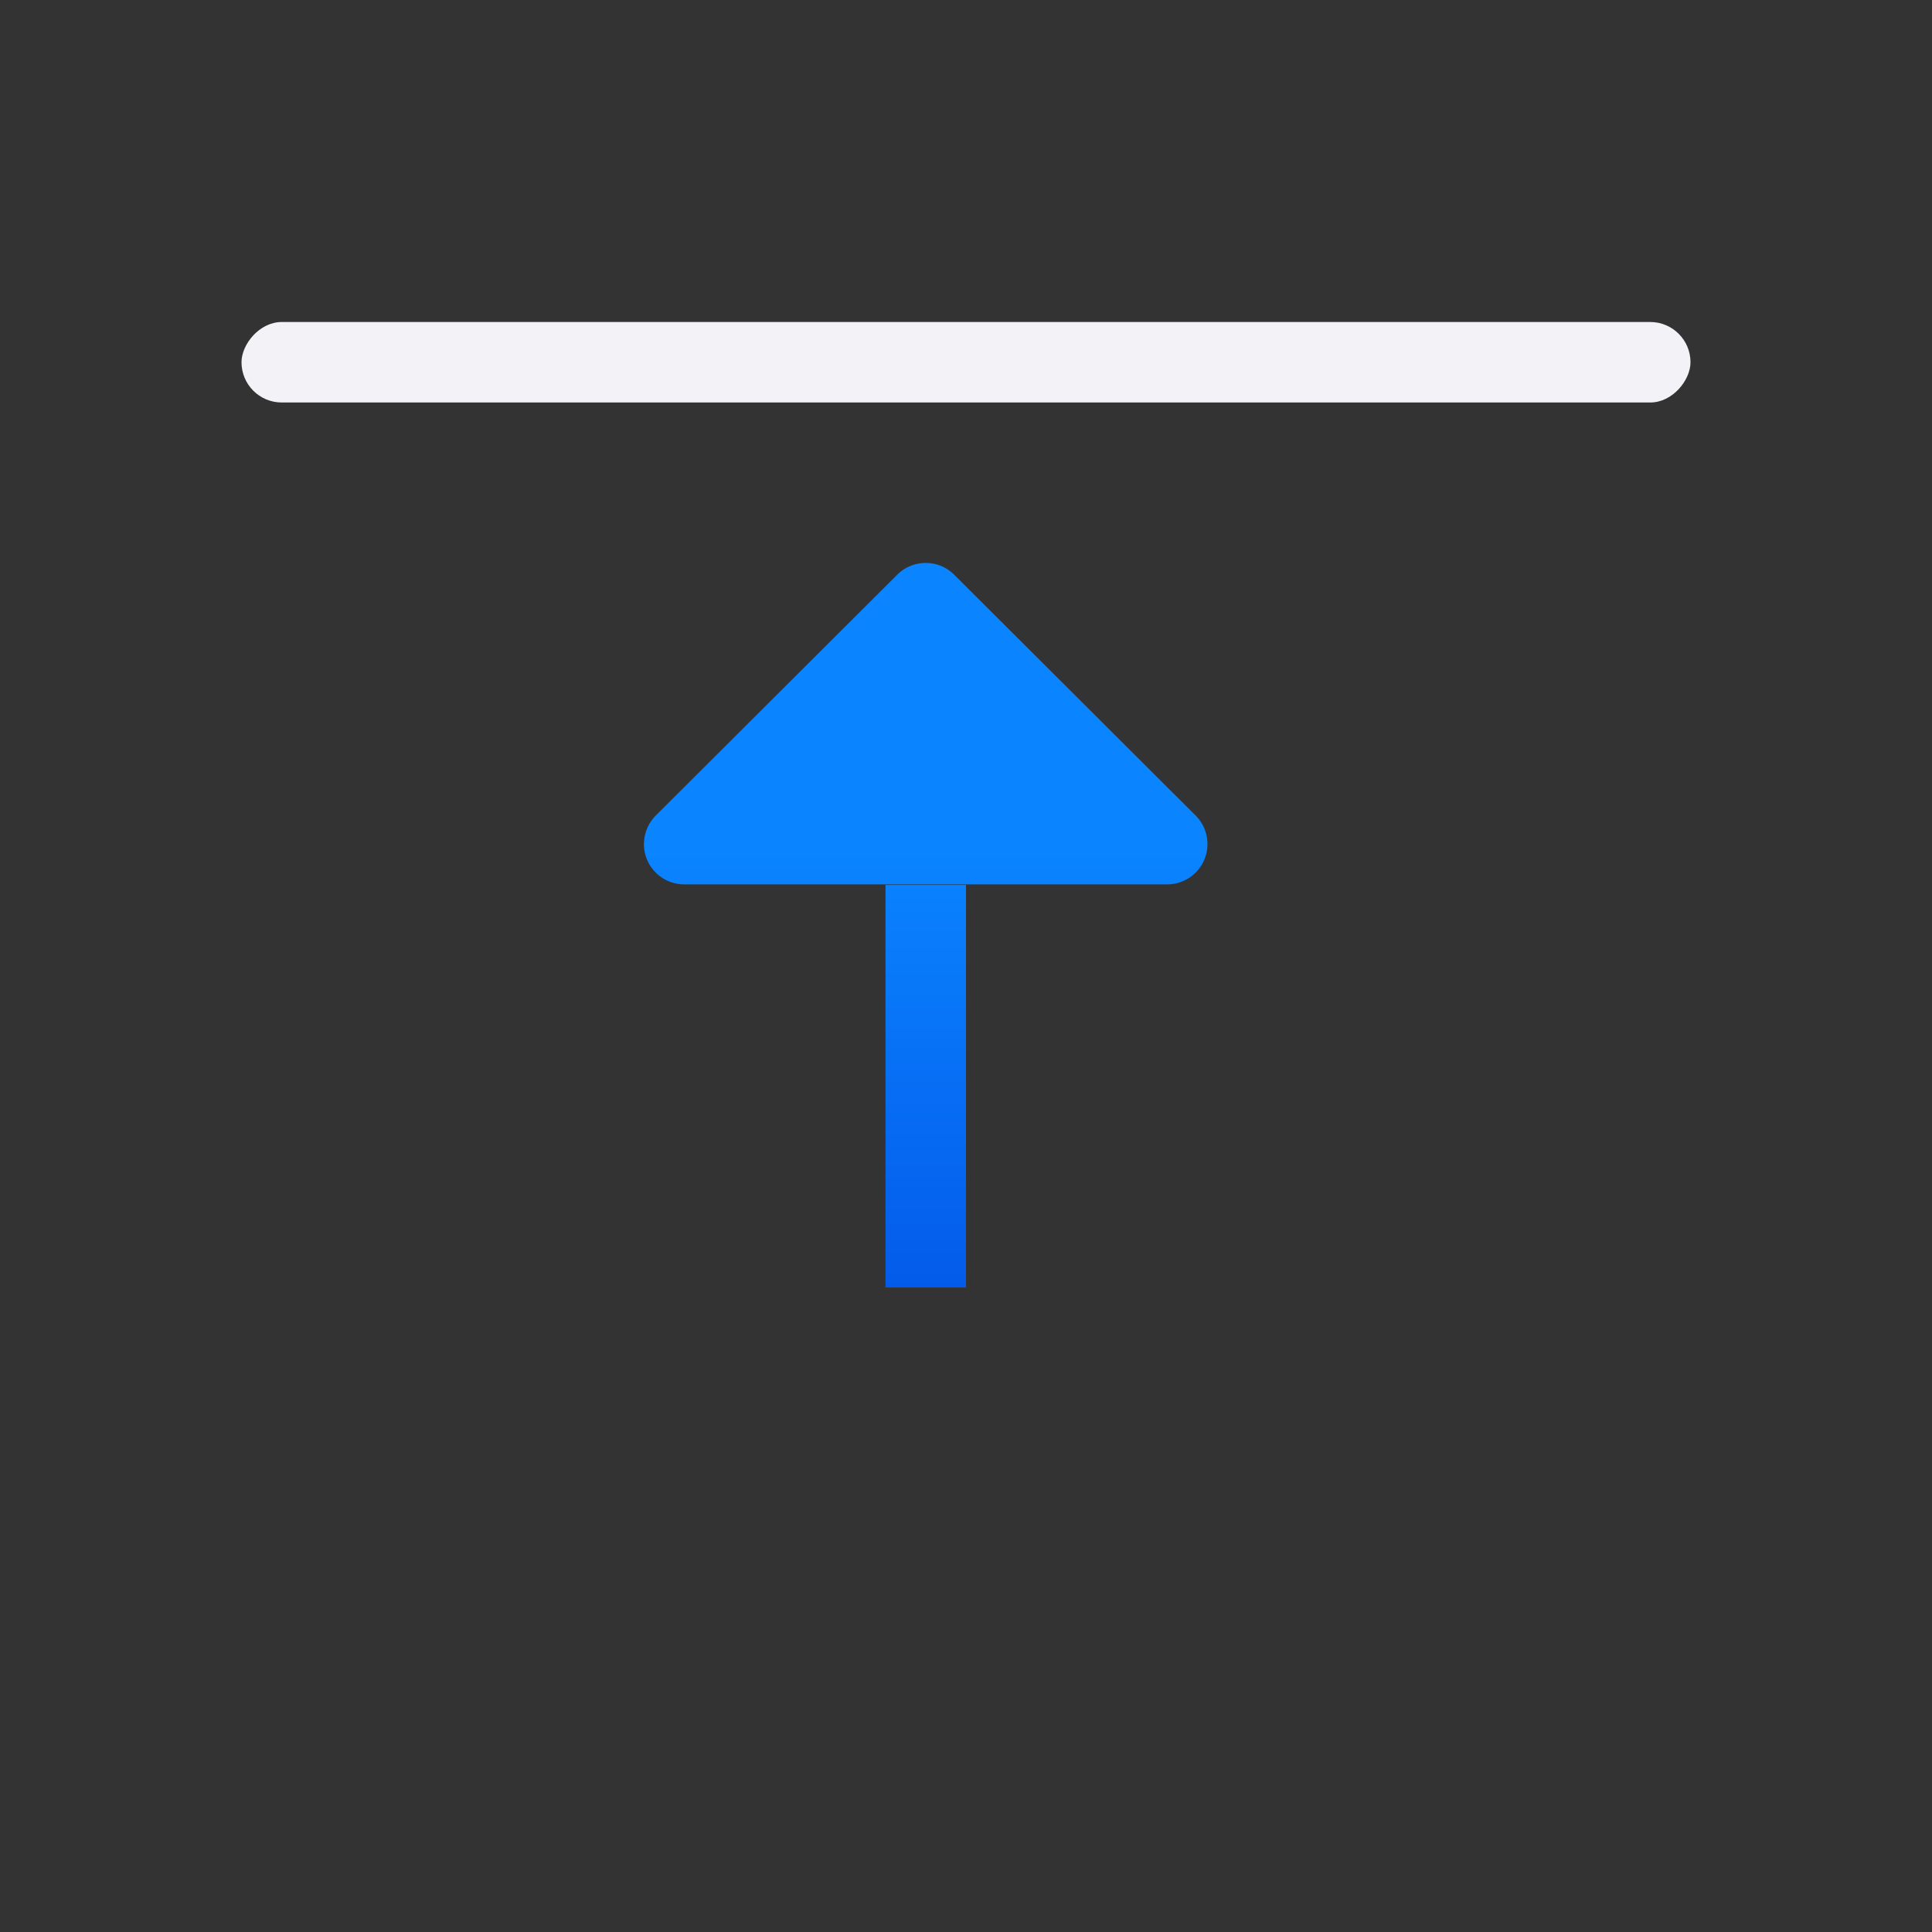 <svg viewBox="0 0 24 24" xmlns="http://www.w3.org/2000/svg" xmlns:xlink="http://www.w3.org/1999/xlink"><rect x="0" y="0" width="24" height="24" fill="#333333" stroke="none"/><linearGradient id="a" gradientUnits="userSpaceOnUse" x1="-14.831" x2="-14.831" y1="-1.593" y2="7.407"><stop offset="0" stop-color="#0040dd"/><stop offset="1" stop-color="#0a84ff"/></linearGradient><rect fill="#f2f2f7" height="1" ry=".5" transform="scale(-1 1)" width="18" x="-21" y="4"/><g fill="url(#a)" transform="matrix(1 0 0 -1 0 17.993)"><path d="m11 2v5h1v-5z"/><path d="m8 7.522a.501.501 0 0 0 .146.34l3 2.992a.501.501 0 0 0 .707 0l3-2.992a.501.501 0 0 0 -.354-.855h-6a.501.501 0 0 0 -.5.516z"/></g></svg>
